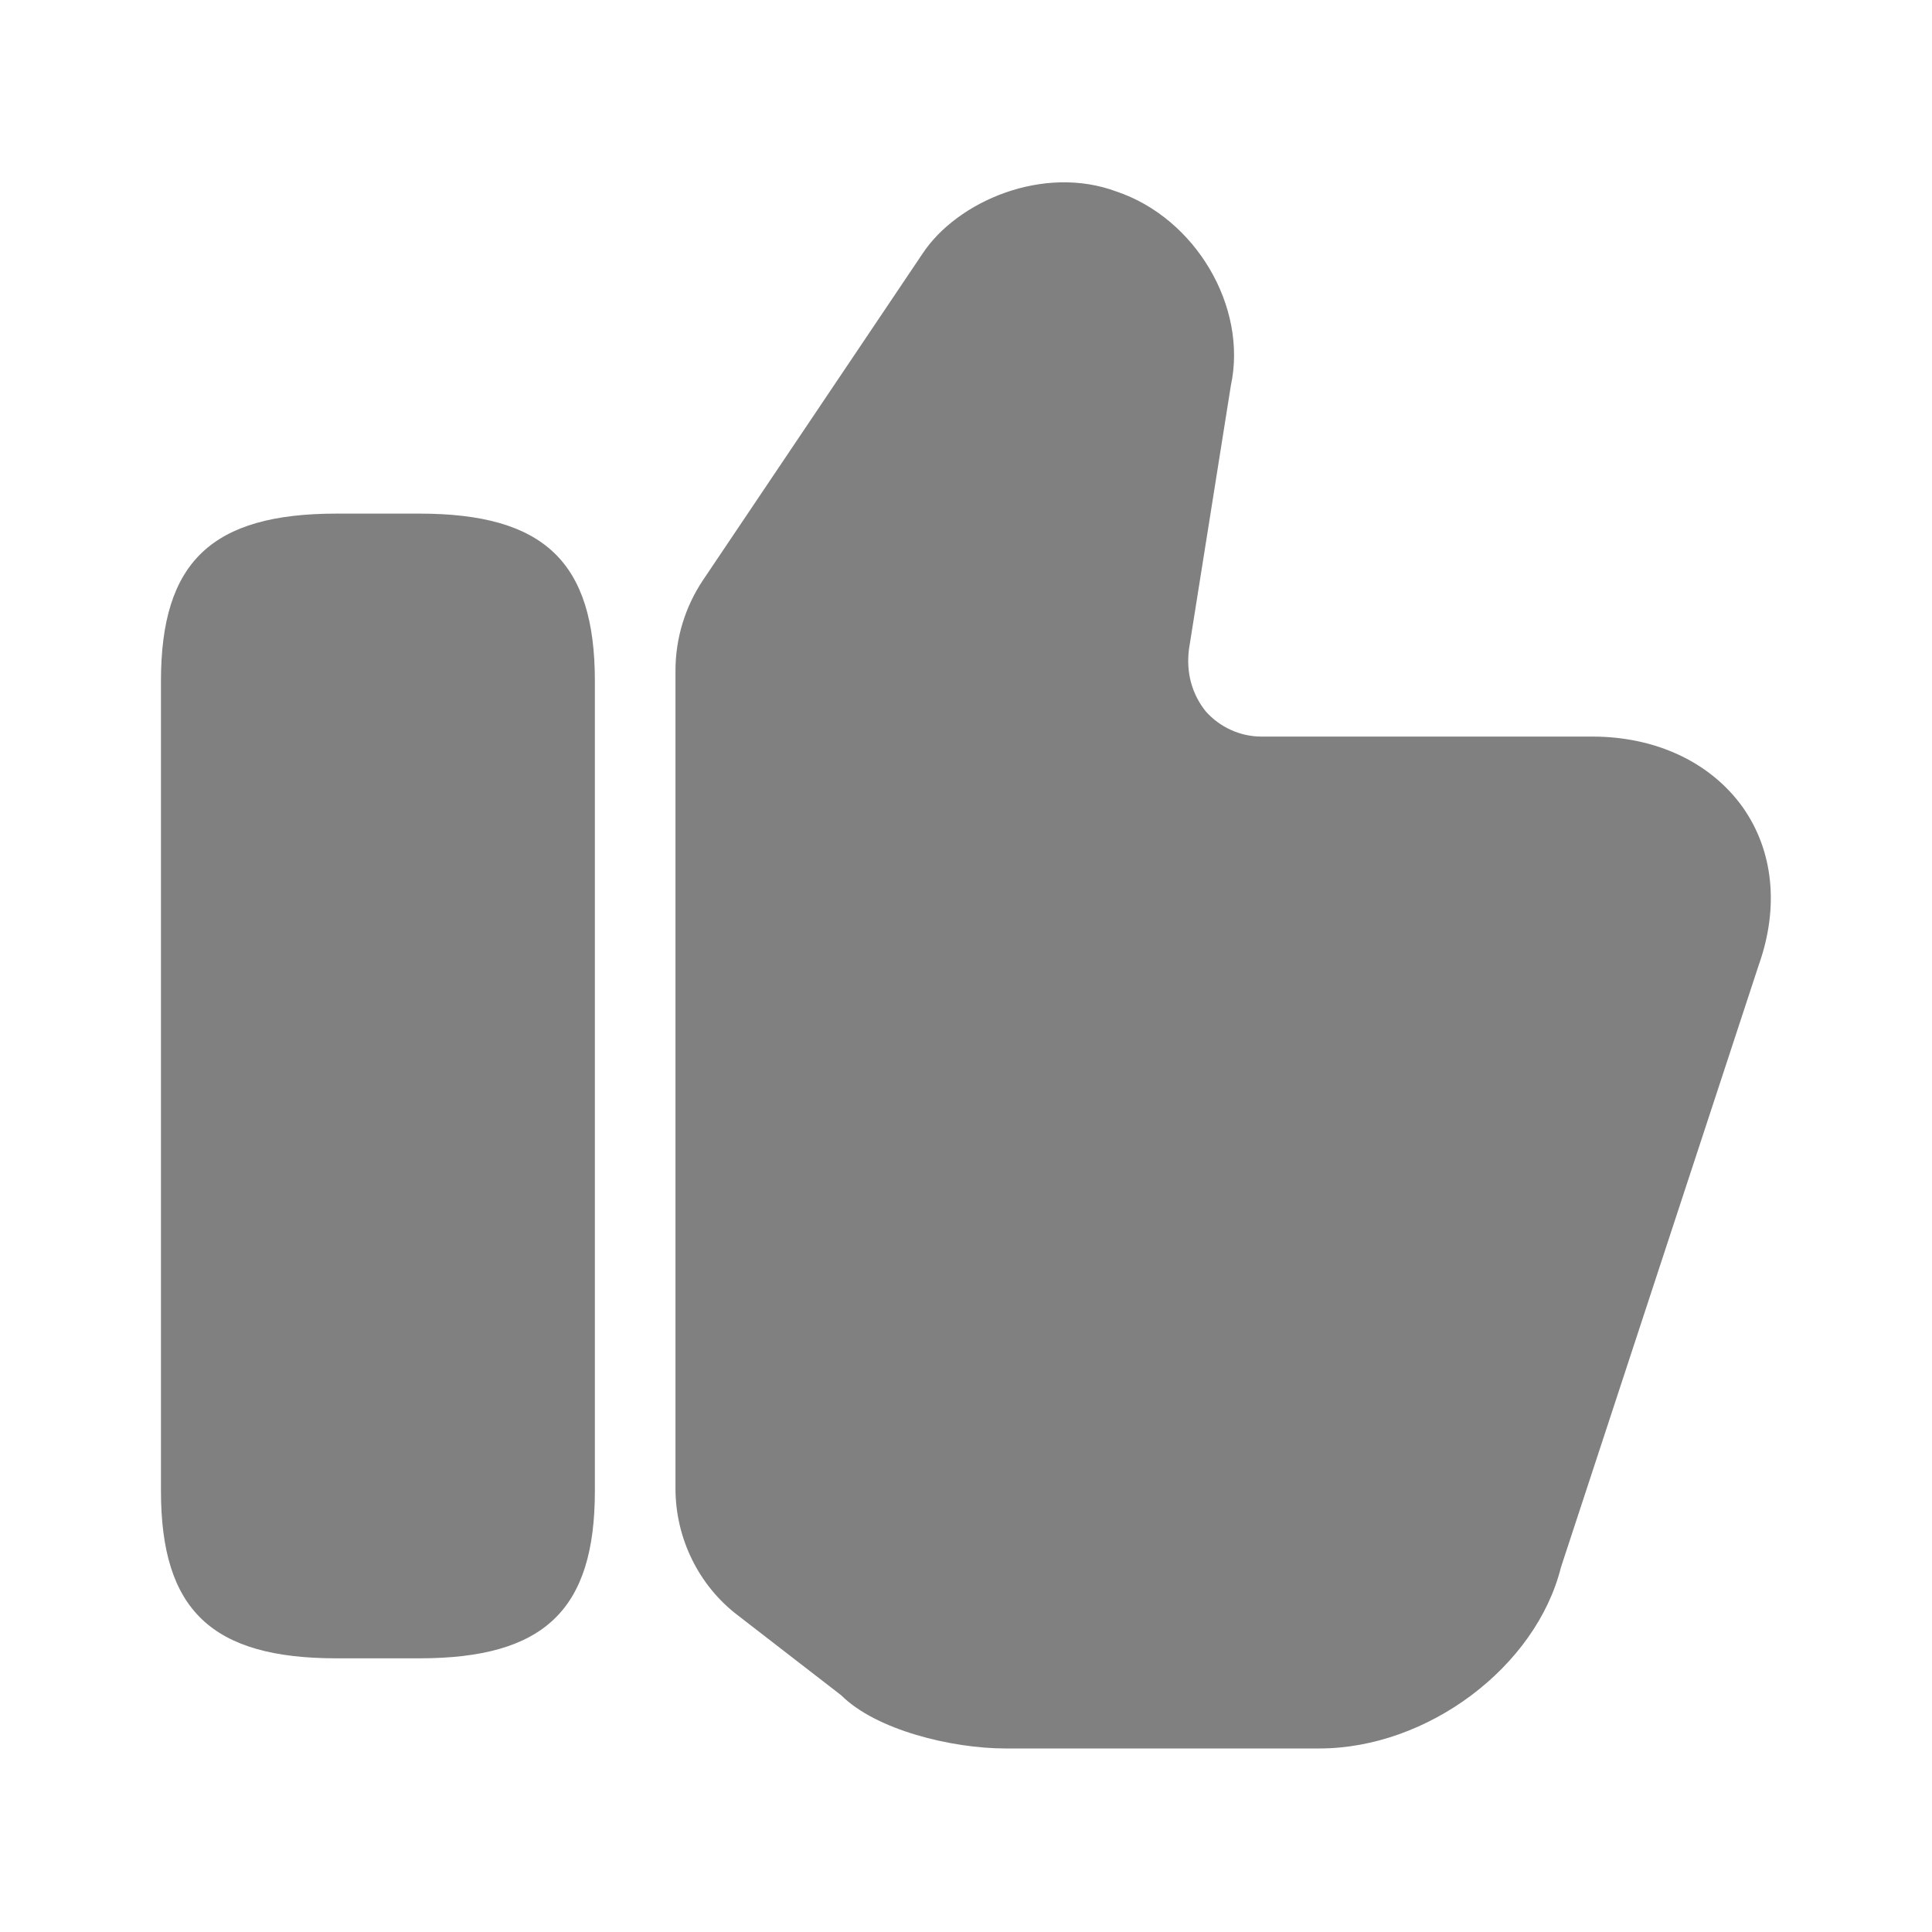<svg width="32" height="32" viewBox="0 0 32 32" fill="none" xmlns="http://www.w3.org/2000/svg">
<path d="M11.188 24.653V11.106C11.188 10.573 11.348 10.053 11.641 9.613L15.281 4.2C15.854 3.333 17.281 2.72 18.494 3.173C19.801 3.613 20.668 5.08 20.387 6.386L19.694 10.746C19.641 11.146 19.747 11.506 19.974 11.786C20.201 12.04 20.534 12.2 20.894 12.2H26.374C27.427 12.2 28.334 12.626 28.867 13.373C29.374 14.093 29.468 15.026 29.134 15.973L25.854 25.96C25.441 27.613 23.641 28.96 21.854 28.96H16.654C15.761 28.96 14.508 28.653 13.934 28.08L12.227 26.76C11.574 26.266 11.188 25.48 11.188 24.653Z" fill="#808080"/>
<path d="M6.946 8.507H5.573C3.506 8.507 2.666 9.307 2.666 11.28V24.694C2.666 26.667 3.506 27.467 5.573 27.467H6.946C9.013 27.467 9.853 26.667 9.853 24.694V11.28C9.853 9.307 9.013 8.507 6.946 8.507Z" fill="#808080"/>
</svg>
